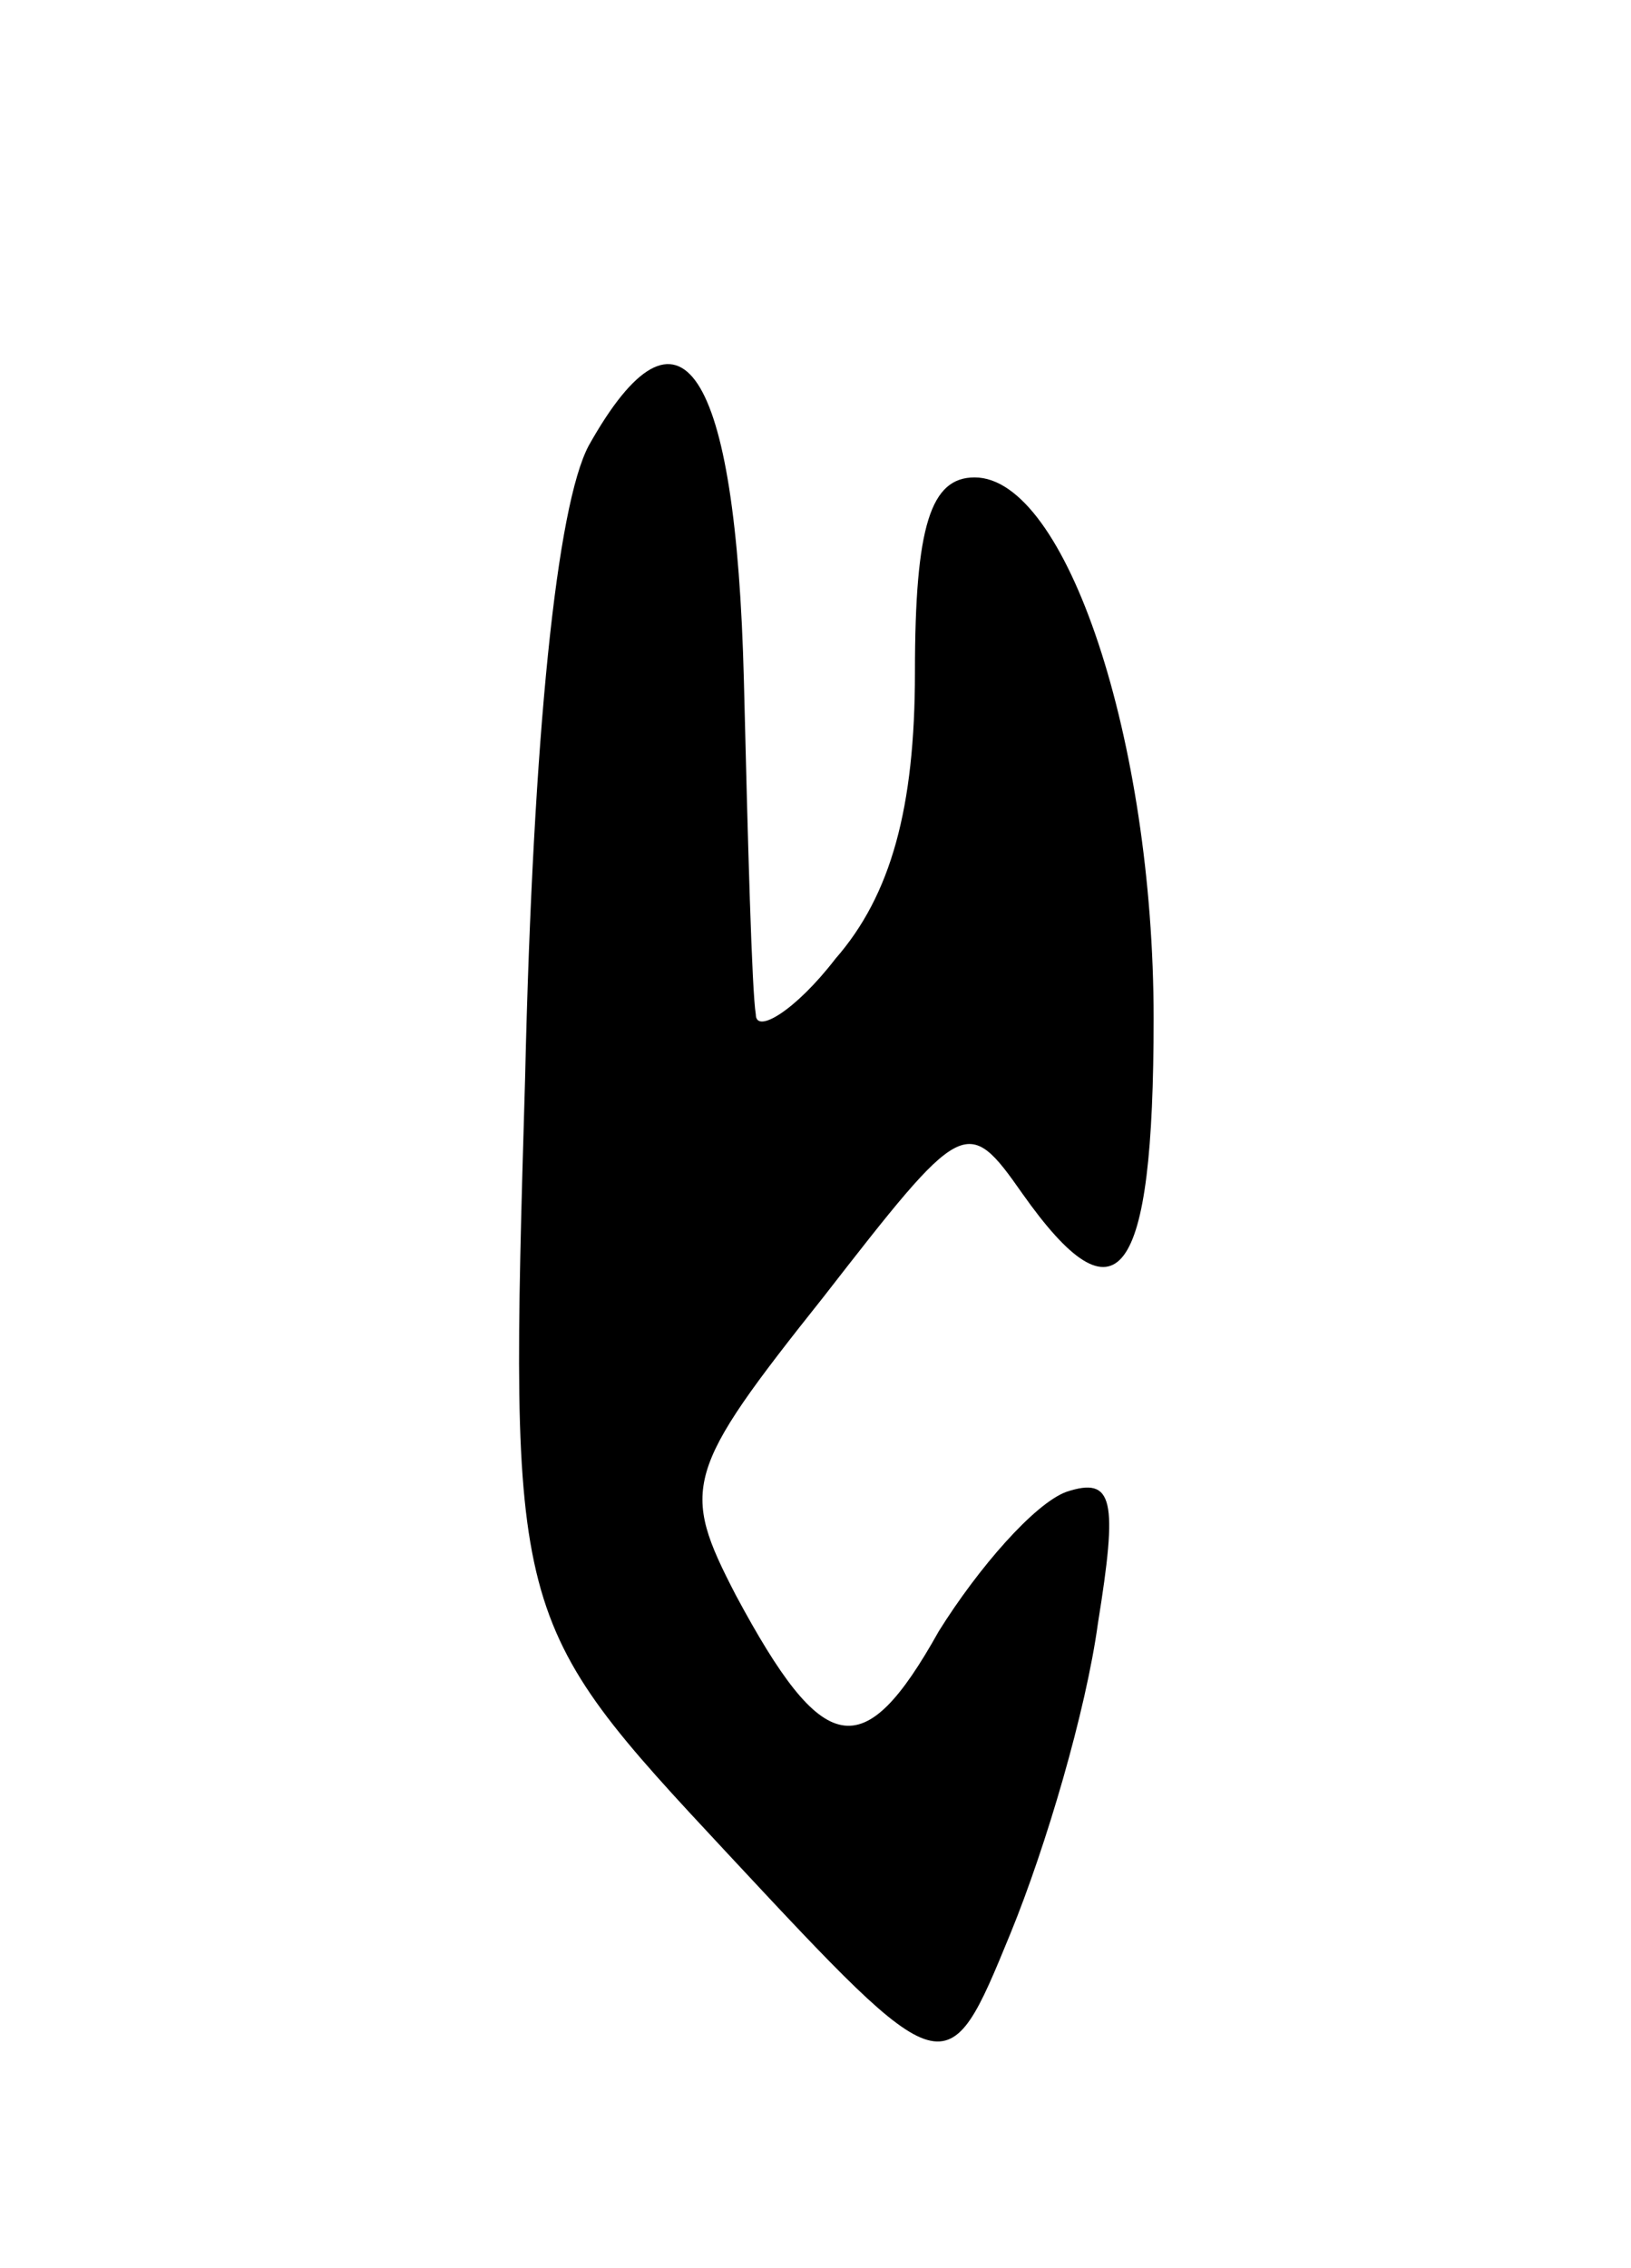<svg version="1.0" xmlns="http://www.w3.org/2000/svg"
 width="41pt" height="57pt" viewBox="0 0 41 57"
 preserveAspectRatio="xMidYMid meet">
<g transform="translate(0,57) scale(0.1,-0.1)"
fill="#000000" stroke="none">
<path d="M148 458 c-8 -15 -14 -72 -16 -159 -4 -136 -4 -136 51 -195 55 -59
55 -59 71 -20 9 22 19 56 22 78 5 31 4 37 -8 33 -8 -3 -22 -19 -32 -35 -19
-34 -29 -32 -51 9 -14 27 -13 31 22 75 35 45 36 46 50 26 24 -34 33 -22 33 44
0 70 -22 136 -45 136 -11 0 -15 -12 -15 -49 0 -34 -6 -56 -20 -72 -10 -13 -20
-19 -20 -14 -1 6 -2 43 -3 84 -2 79 -16 100 -39 59z"/>
</g>
</svg>
